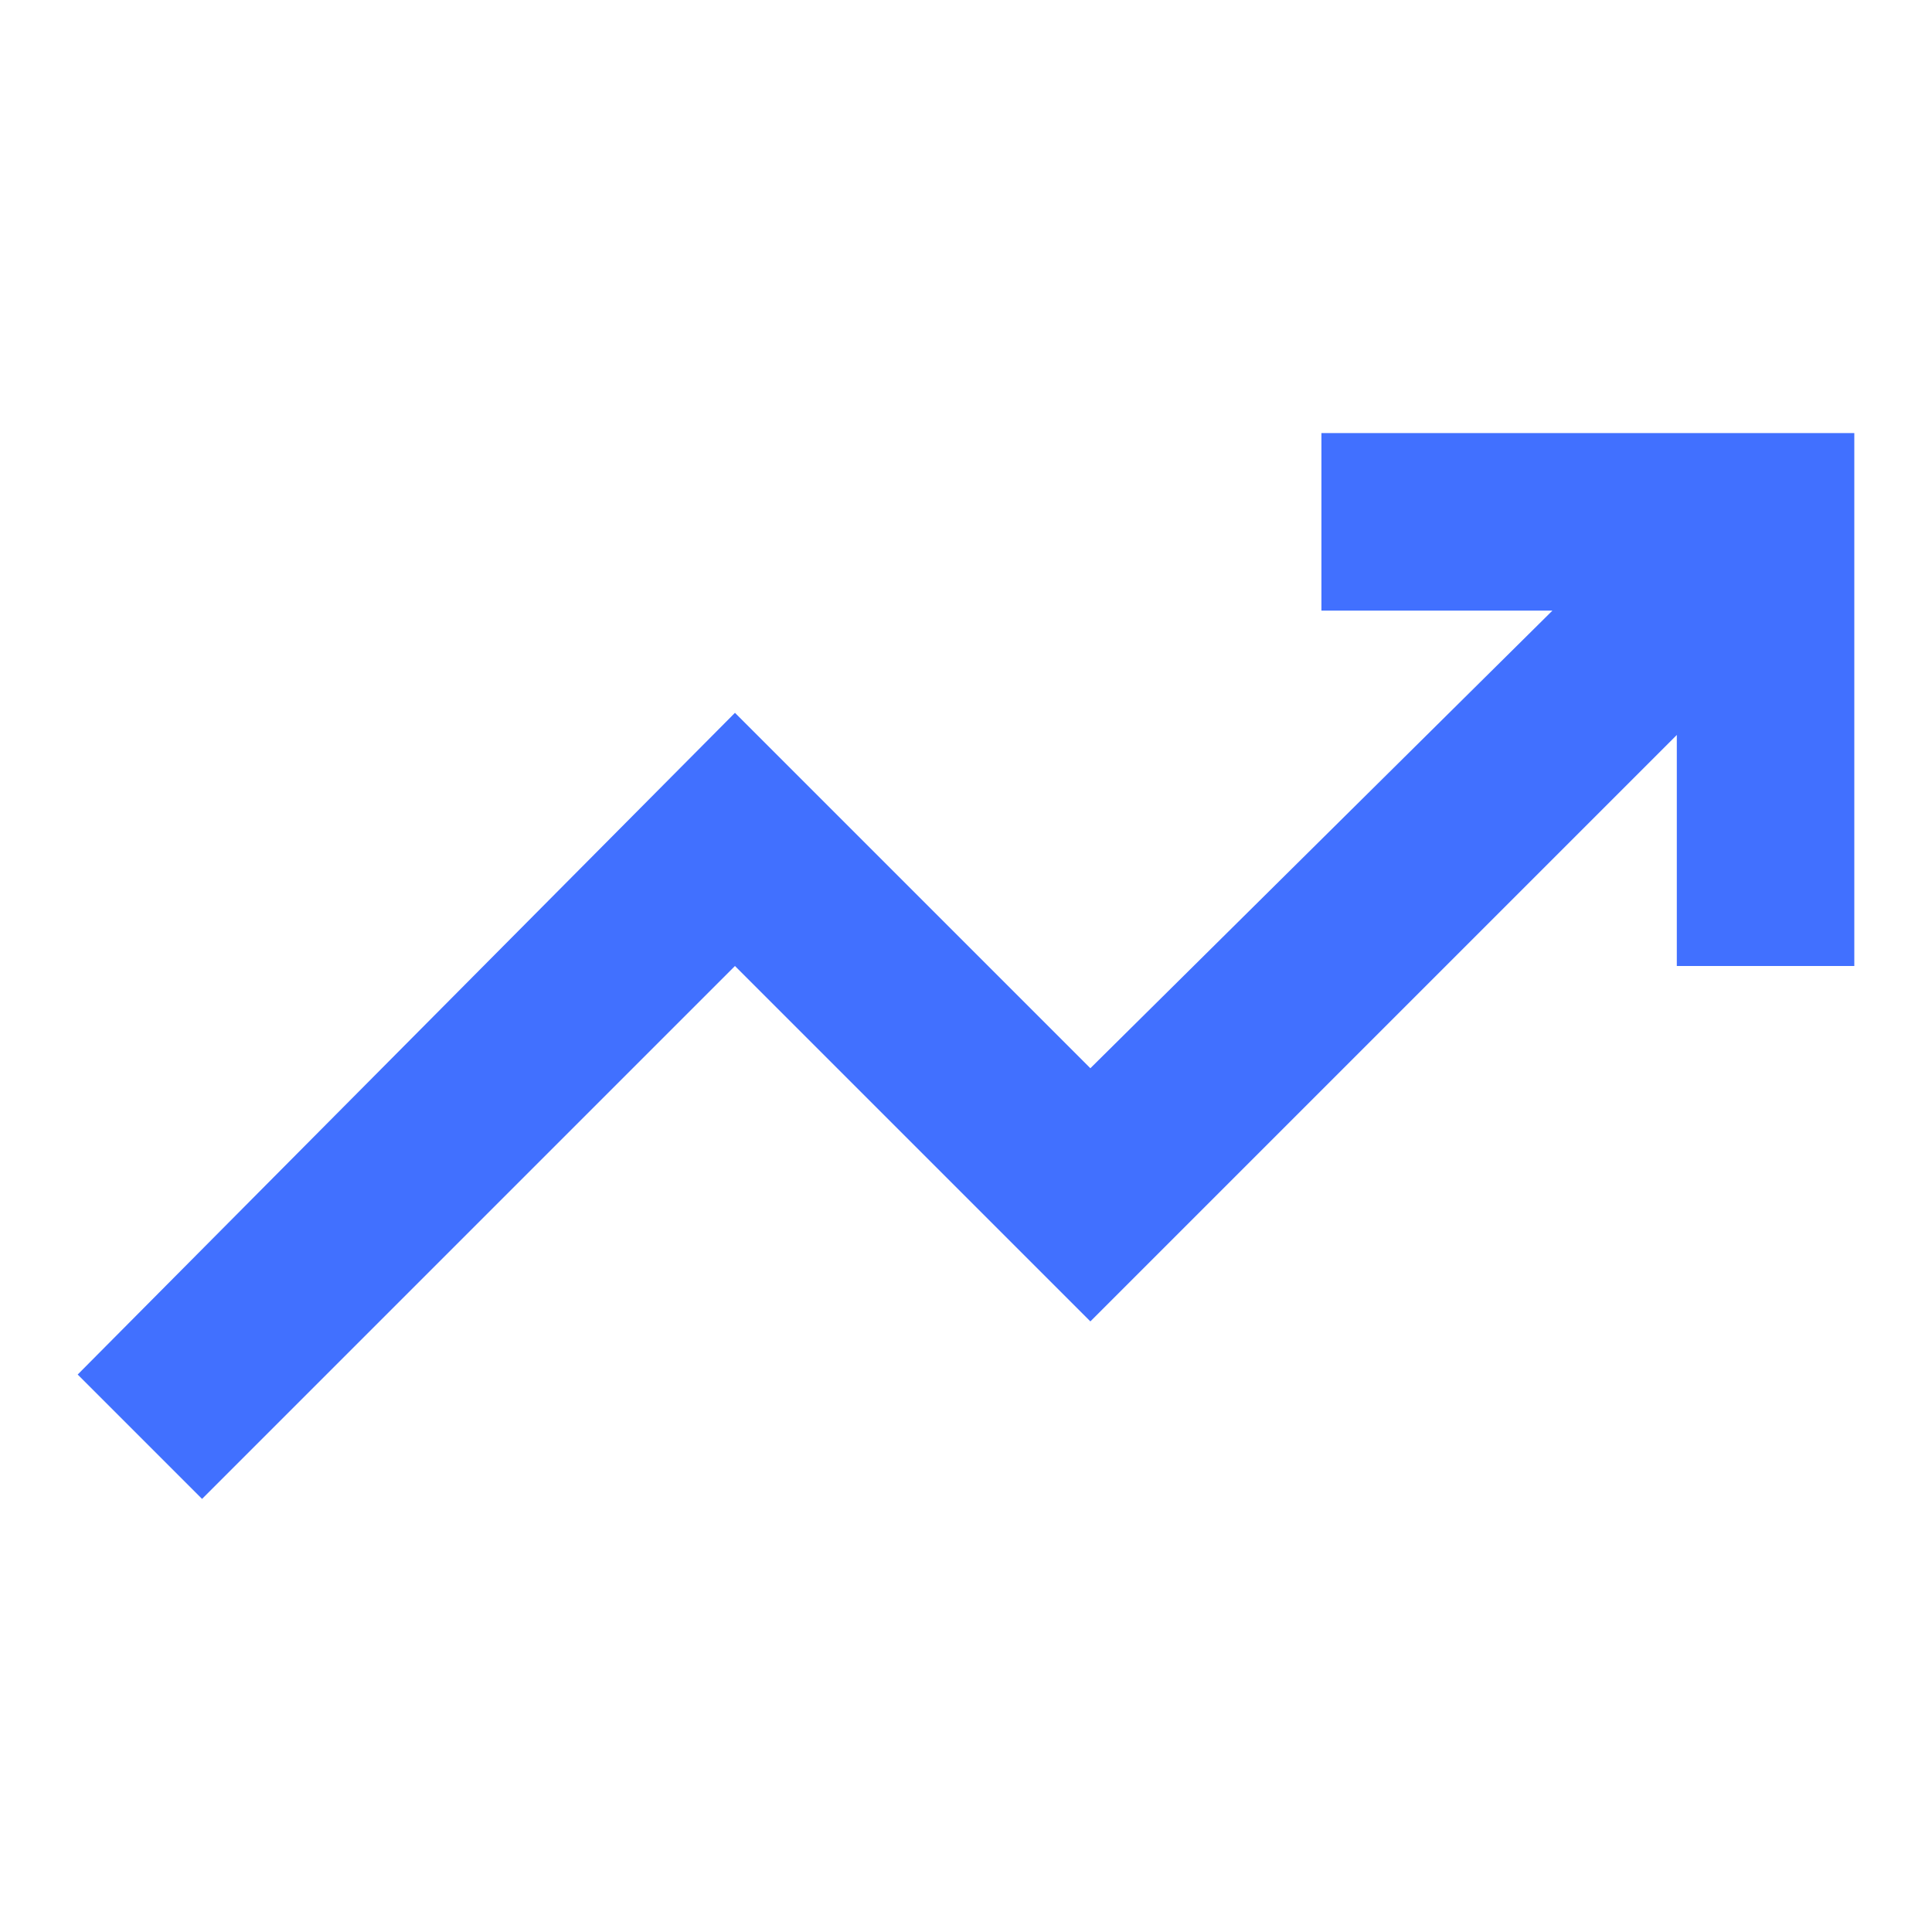 <?xml version="1.0" encoding="UTF-8"?>
<svg id="Layer_1" data-name="Layer 1" xmlns="http://www.w3.org/2000/svg" viewBox="0 0 48 48">
  <defs>
    <style>
      .cls-1 {
        fill: #4170ff;
        stroke-width: 0px;
      }
    </style>
  </defs>
  <path class="cls-1" d="M32.83,10.76v4.41s5.74,0,5.74,0l-11.48,11.37-8.83-8.83L1.93,34.15l3.09,3.09,13.24-13.24,8.83,8.83,14.57-14.57v5.74s4.41,0,4.41,0v-13.24s-13.24,0-13.24,0Z"/>
</svg>